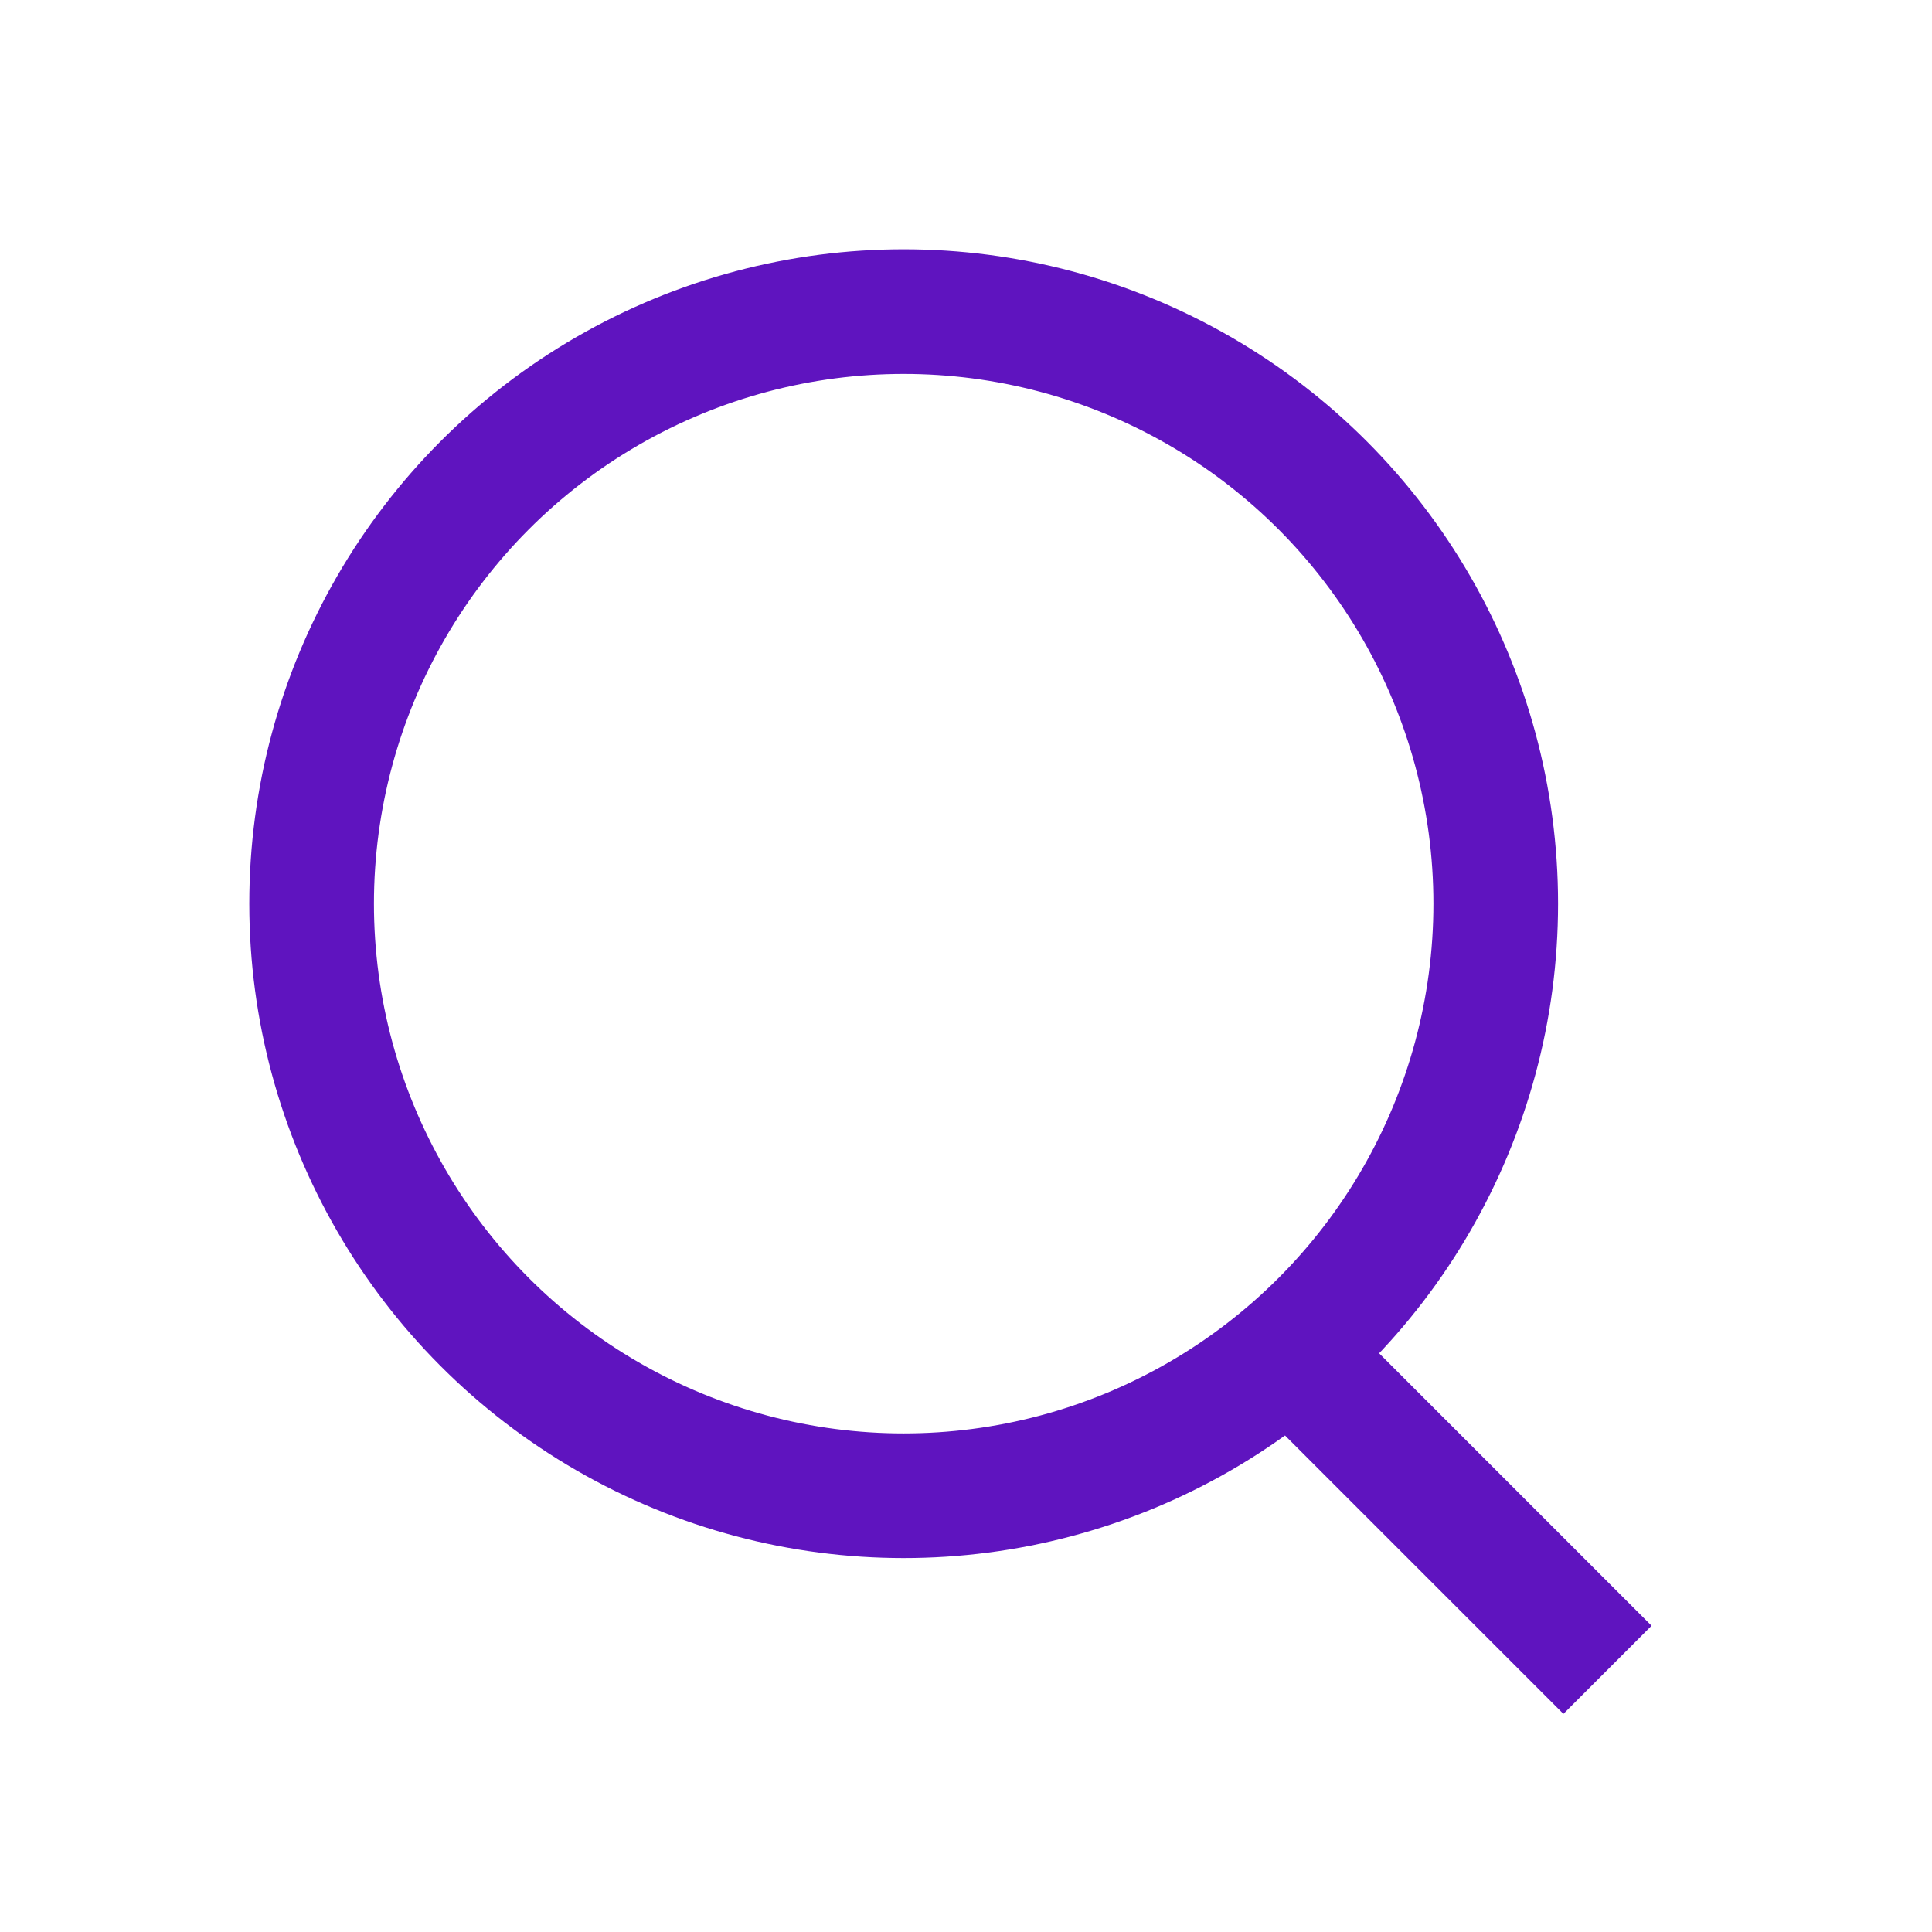 <svg width="31" height="31" viewBox="0 0 31 31" fill="none" xmlns="http://www.w3.org/2000/svg">
<circle cx="14.5" cy="14.5" r="9.5" stroke="#5F14BF" stroke-width="2"/>
<path d="M21 22L25.793 26.793" stroke="#5F14BF" stroke-width="2"/>
</svg>
